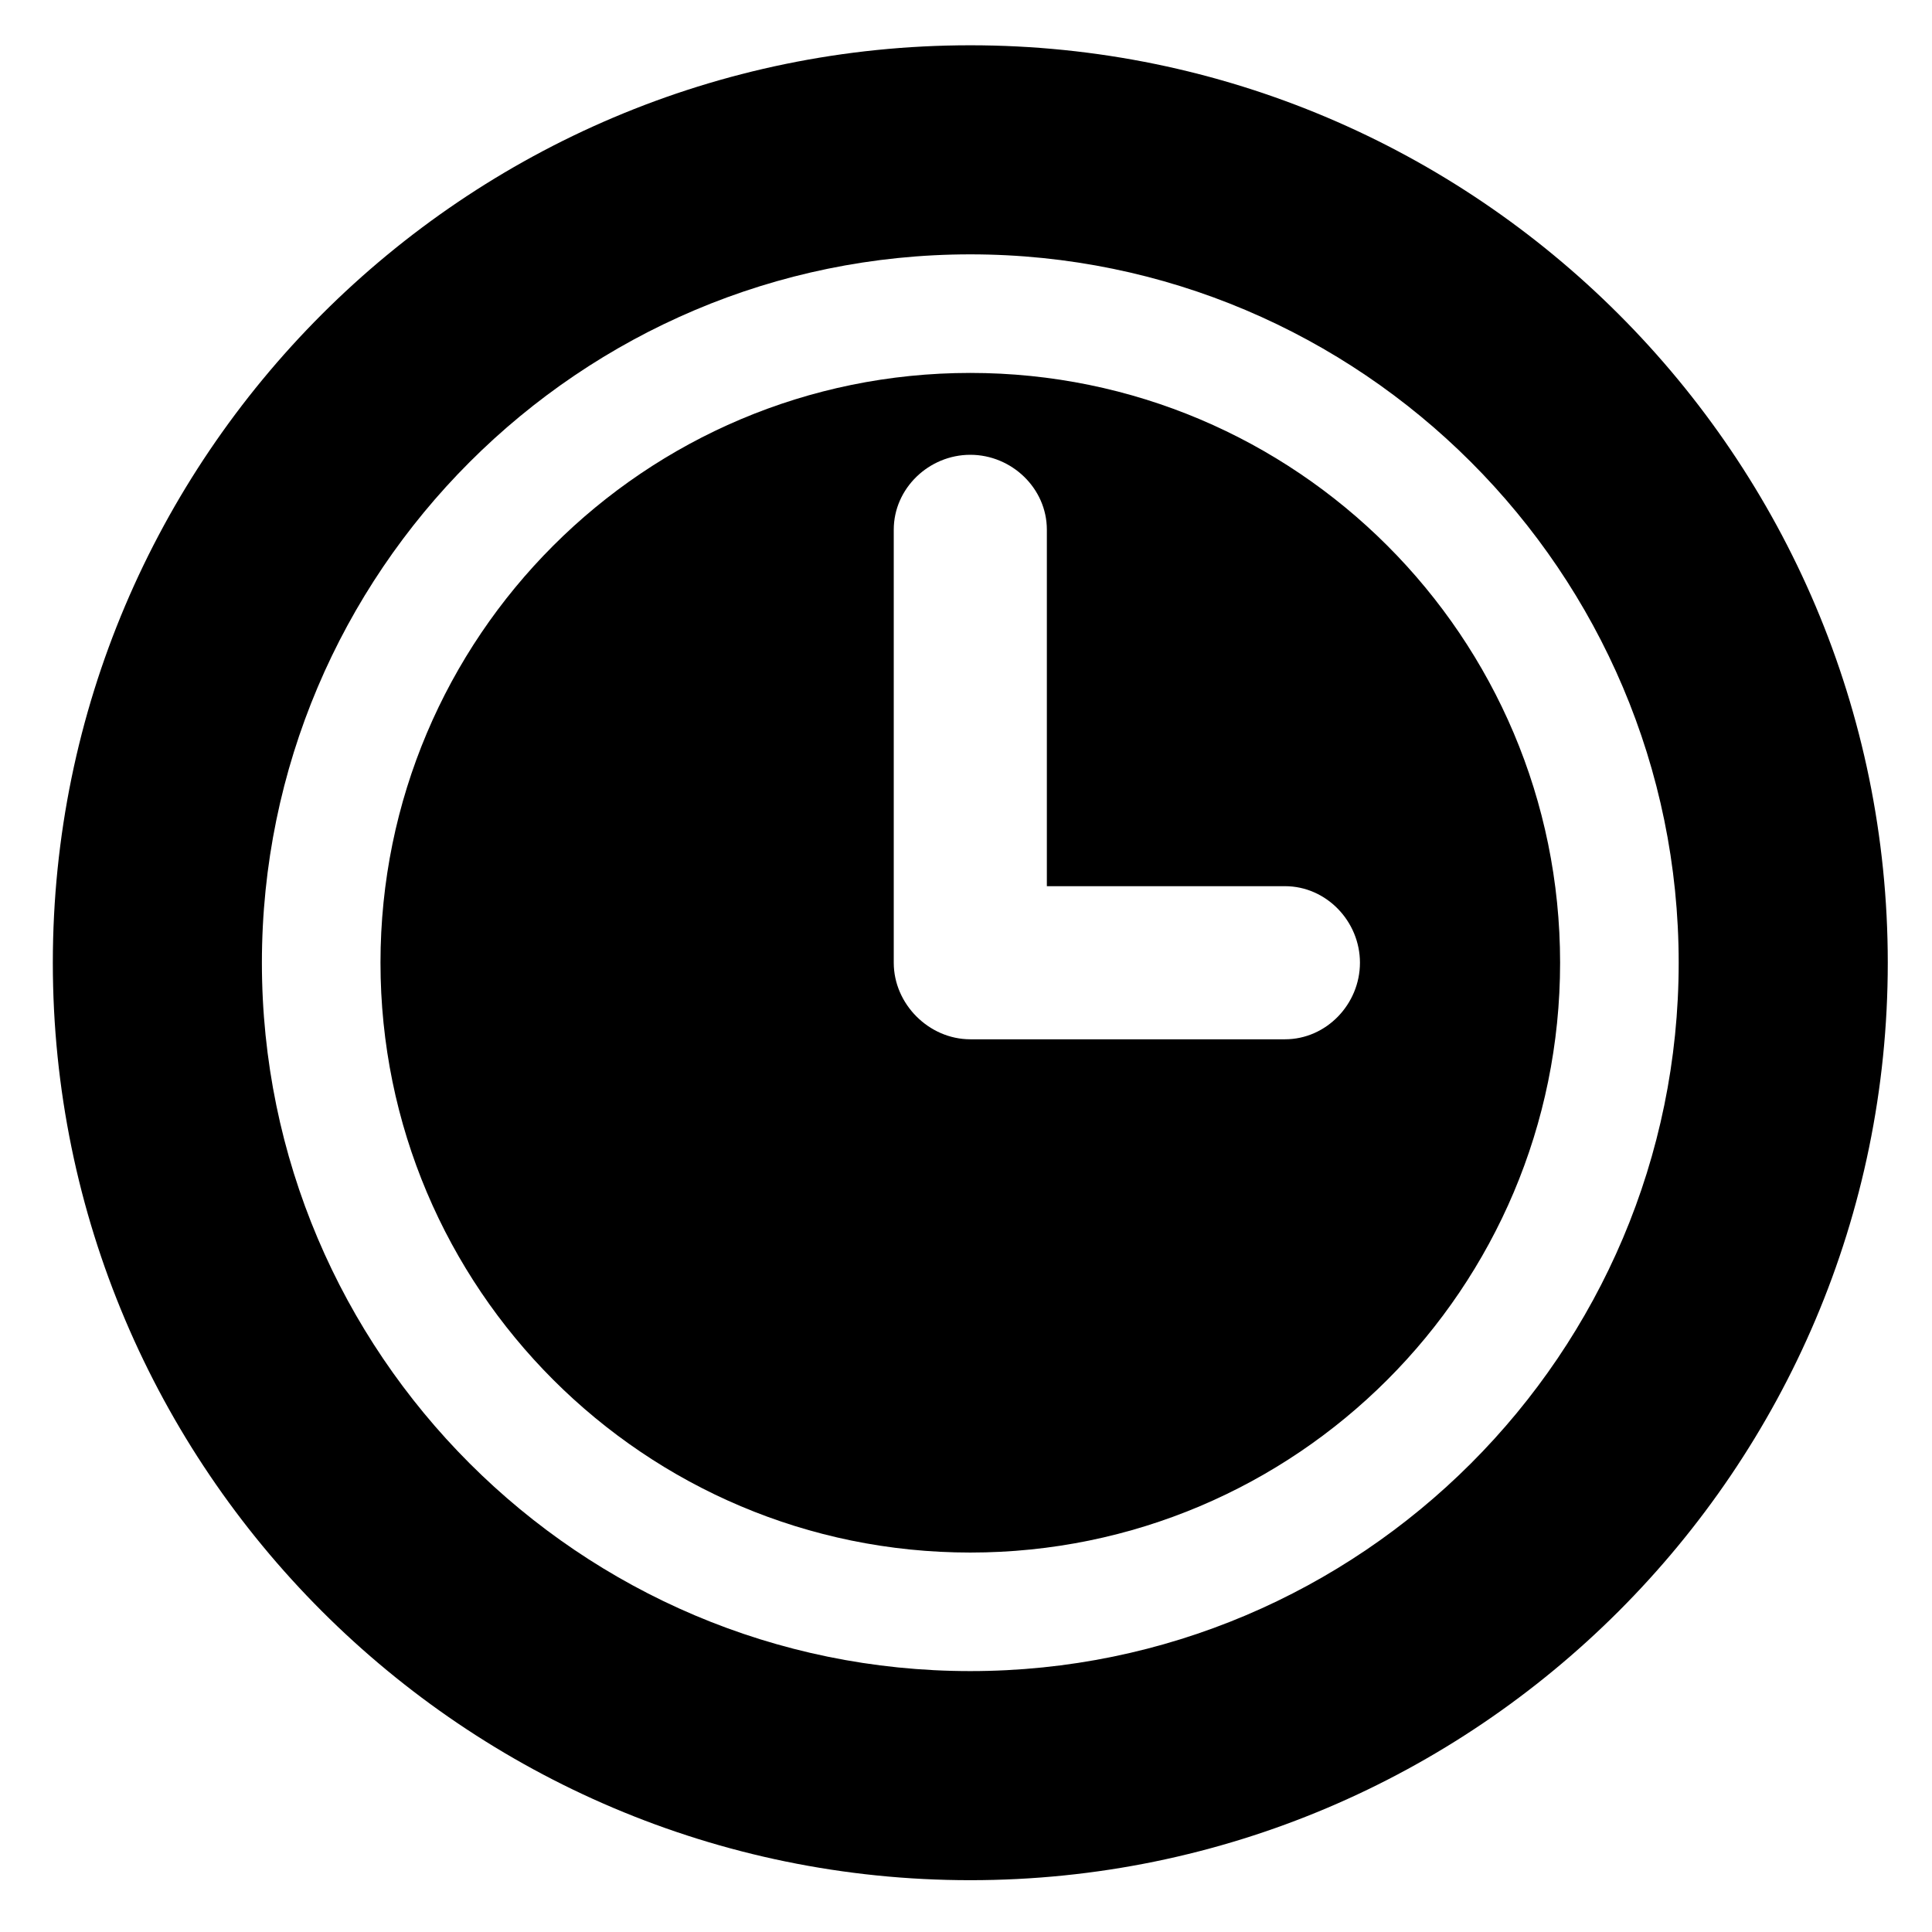 <?xml version="1.0" encoding="utf-8"?>
<!-- Generator: Adobe Illustrator 16.0.0, SVG Export Plug-In . SVG Version: 6.00 Build 0)  -->
<!DOCTYPE svg PUBLIC "-//W3C//DTD SVG 1.1//EN" "http://www.w3.org/Graphics/SVG/1.1/DTD/svg11.dtd">
<svg version="1.1" id="Artwork" xmlns="http://www.w3.org/2000/svg" xmlns:xlink="http://www.w3.org/1999/xlink" x="0px" y="0px"
	 width="512px" height="512px" viewBox="0 0 512 512" enable-background="new 0 0 512 512" xml:space="preserve">
<g>
	<path d="M257.14,98.829c-86.325,0-156.307,69.976-156.307,156.296c0,86.335,69.982,156.317,156.307,156.317
		c86.32,0,156.302-69.981,156.302-156.317C413.442,168.805,343.46,98.829,257.14,98.829z M340.549,275.422H257.14
		c-10.962,0-20.286-9.324-20.286-20.292V140.373c0-10.961,9.324-19.847,20.286-19.847c10.963,0,20.287,8.885,20.287,19.847v94.476
		h63.122c10.957,0,19.852,9.325,19.852,20.282C360.401,266.098,351.506,275.422,340.549,275.422z"/>
	<path d="M257.14,12C123.077,12,14,121.072,14,255.14c0,134.059,109.077,243.13,243.14,243.13
		c134.064,0,243.141-109.072,243.141-243.13C500.281,121.072,391.204,12,257.14,12z M257.14,442.858
		c-103.512,0-187.734-84.21-187.734-187.718c0-103.518,84.222-187.733,187.734-187.733c103.513,0,187.729,84.216,187.729,187.733
		C444.87,358.648,360.653,442.858,257.14,442.858z"/>
</g>
</svg>
